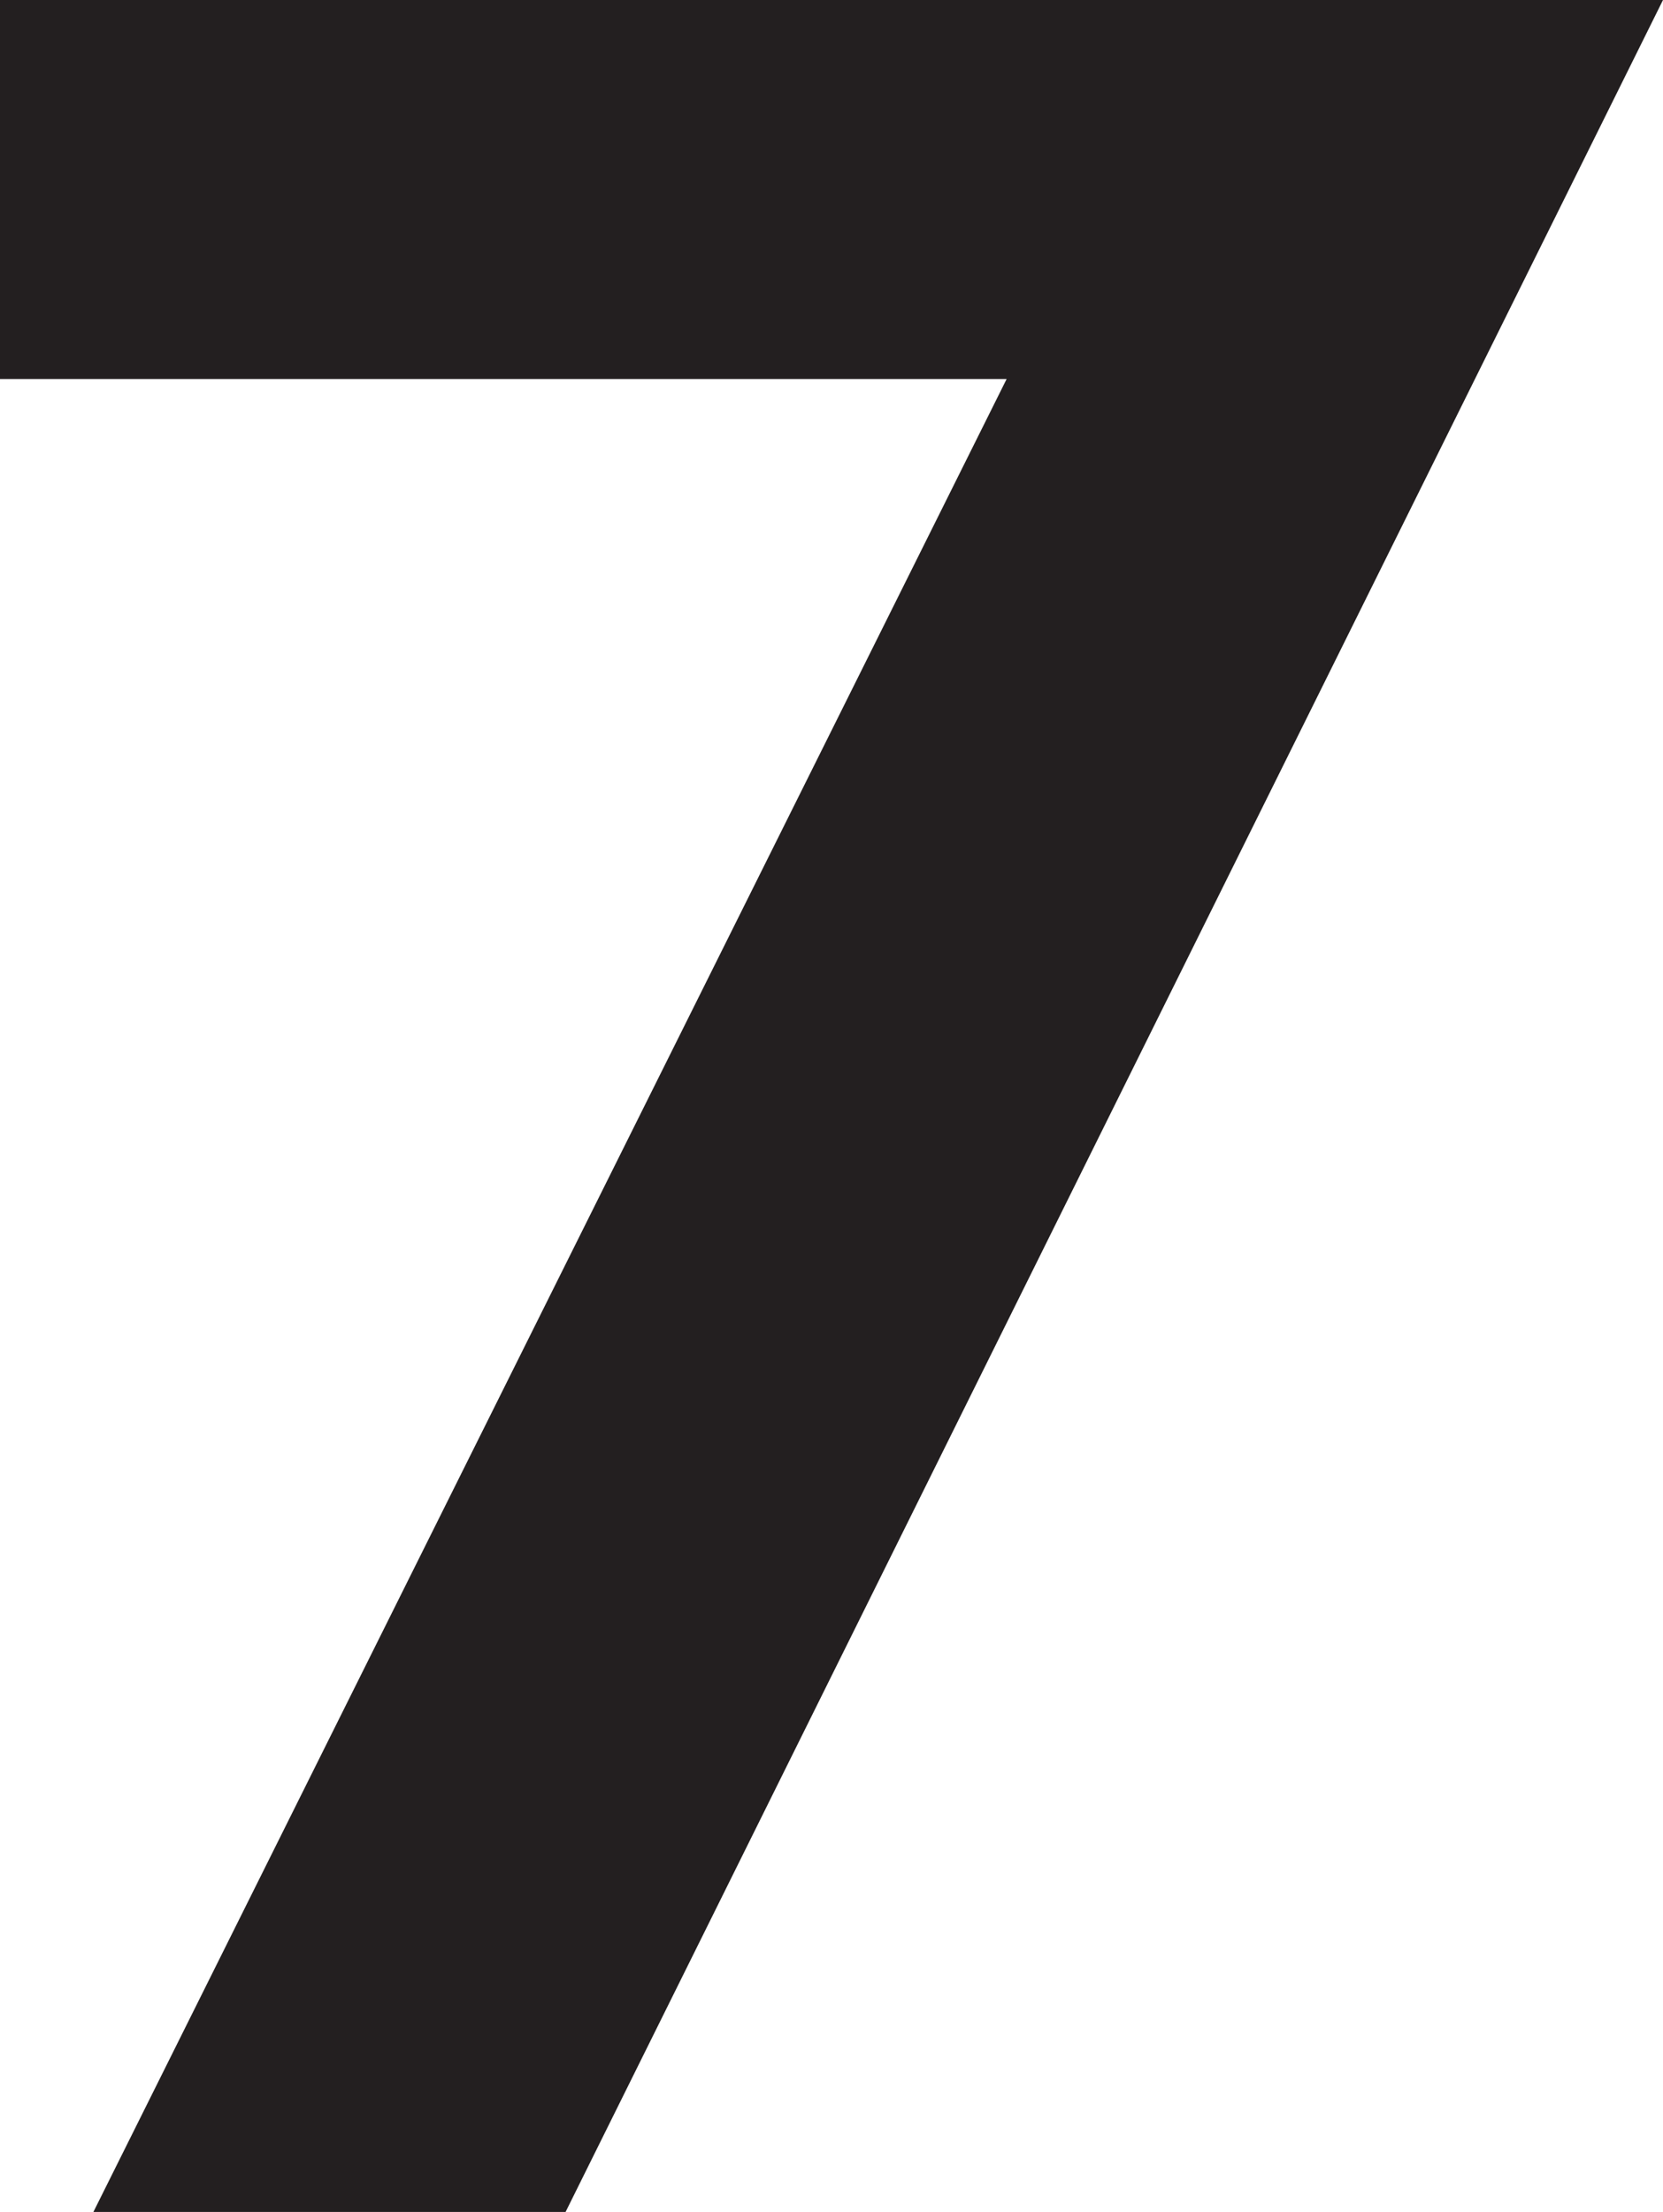 <svg xmlns="http://www.w3.org/2000/svg" viewBox="0 0 6.41 8.52"><defs><style>.cls-1{fill:#231f20;}</style></defs><g id="Layer_2" data-name="Layer 2"><g id="Layer_1-2" data-name="Layer 1"><path class="cls-1" d="M3.88,1.46H0V0H6.41L2.18,8.52H.36Z"/></g></g></svg>